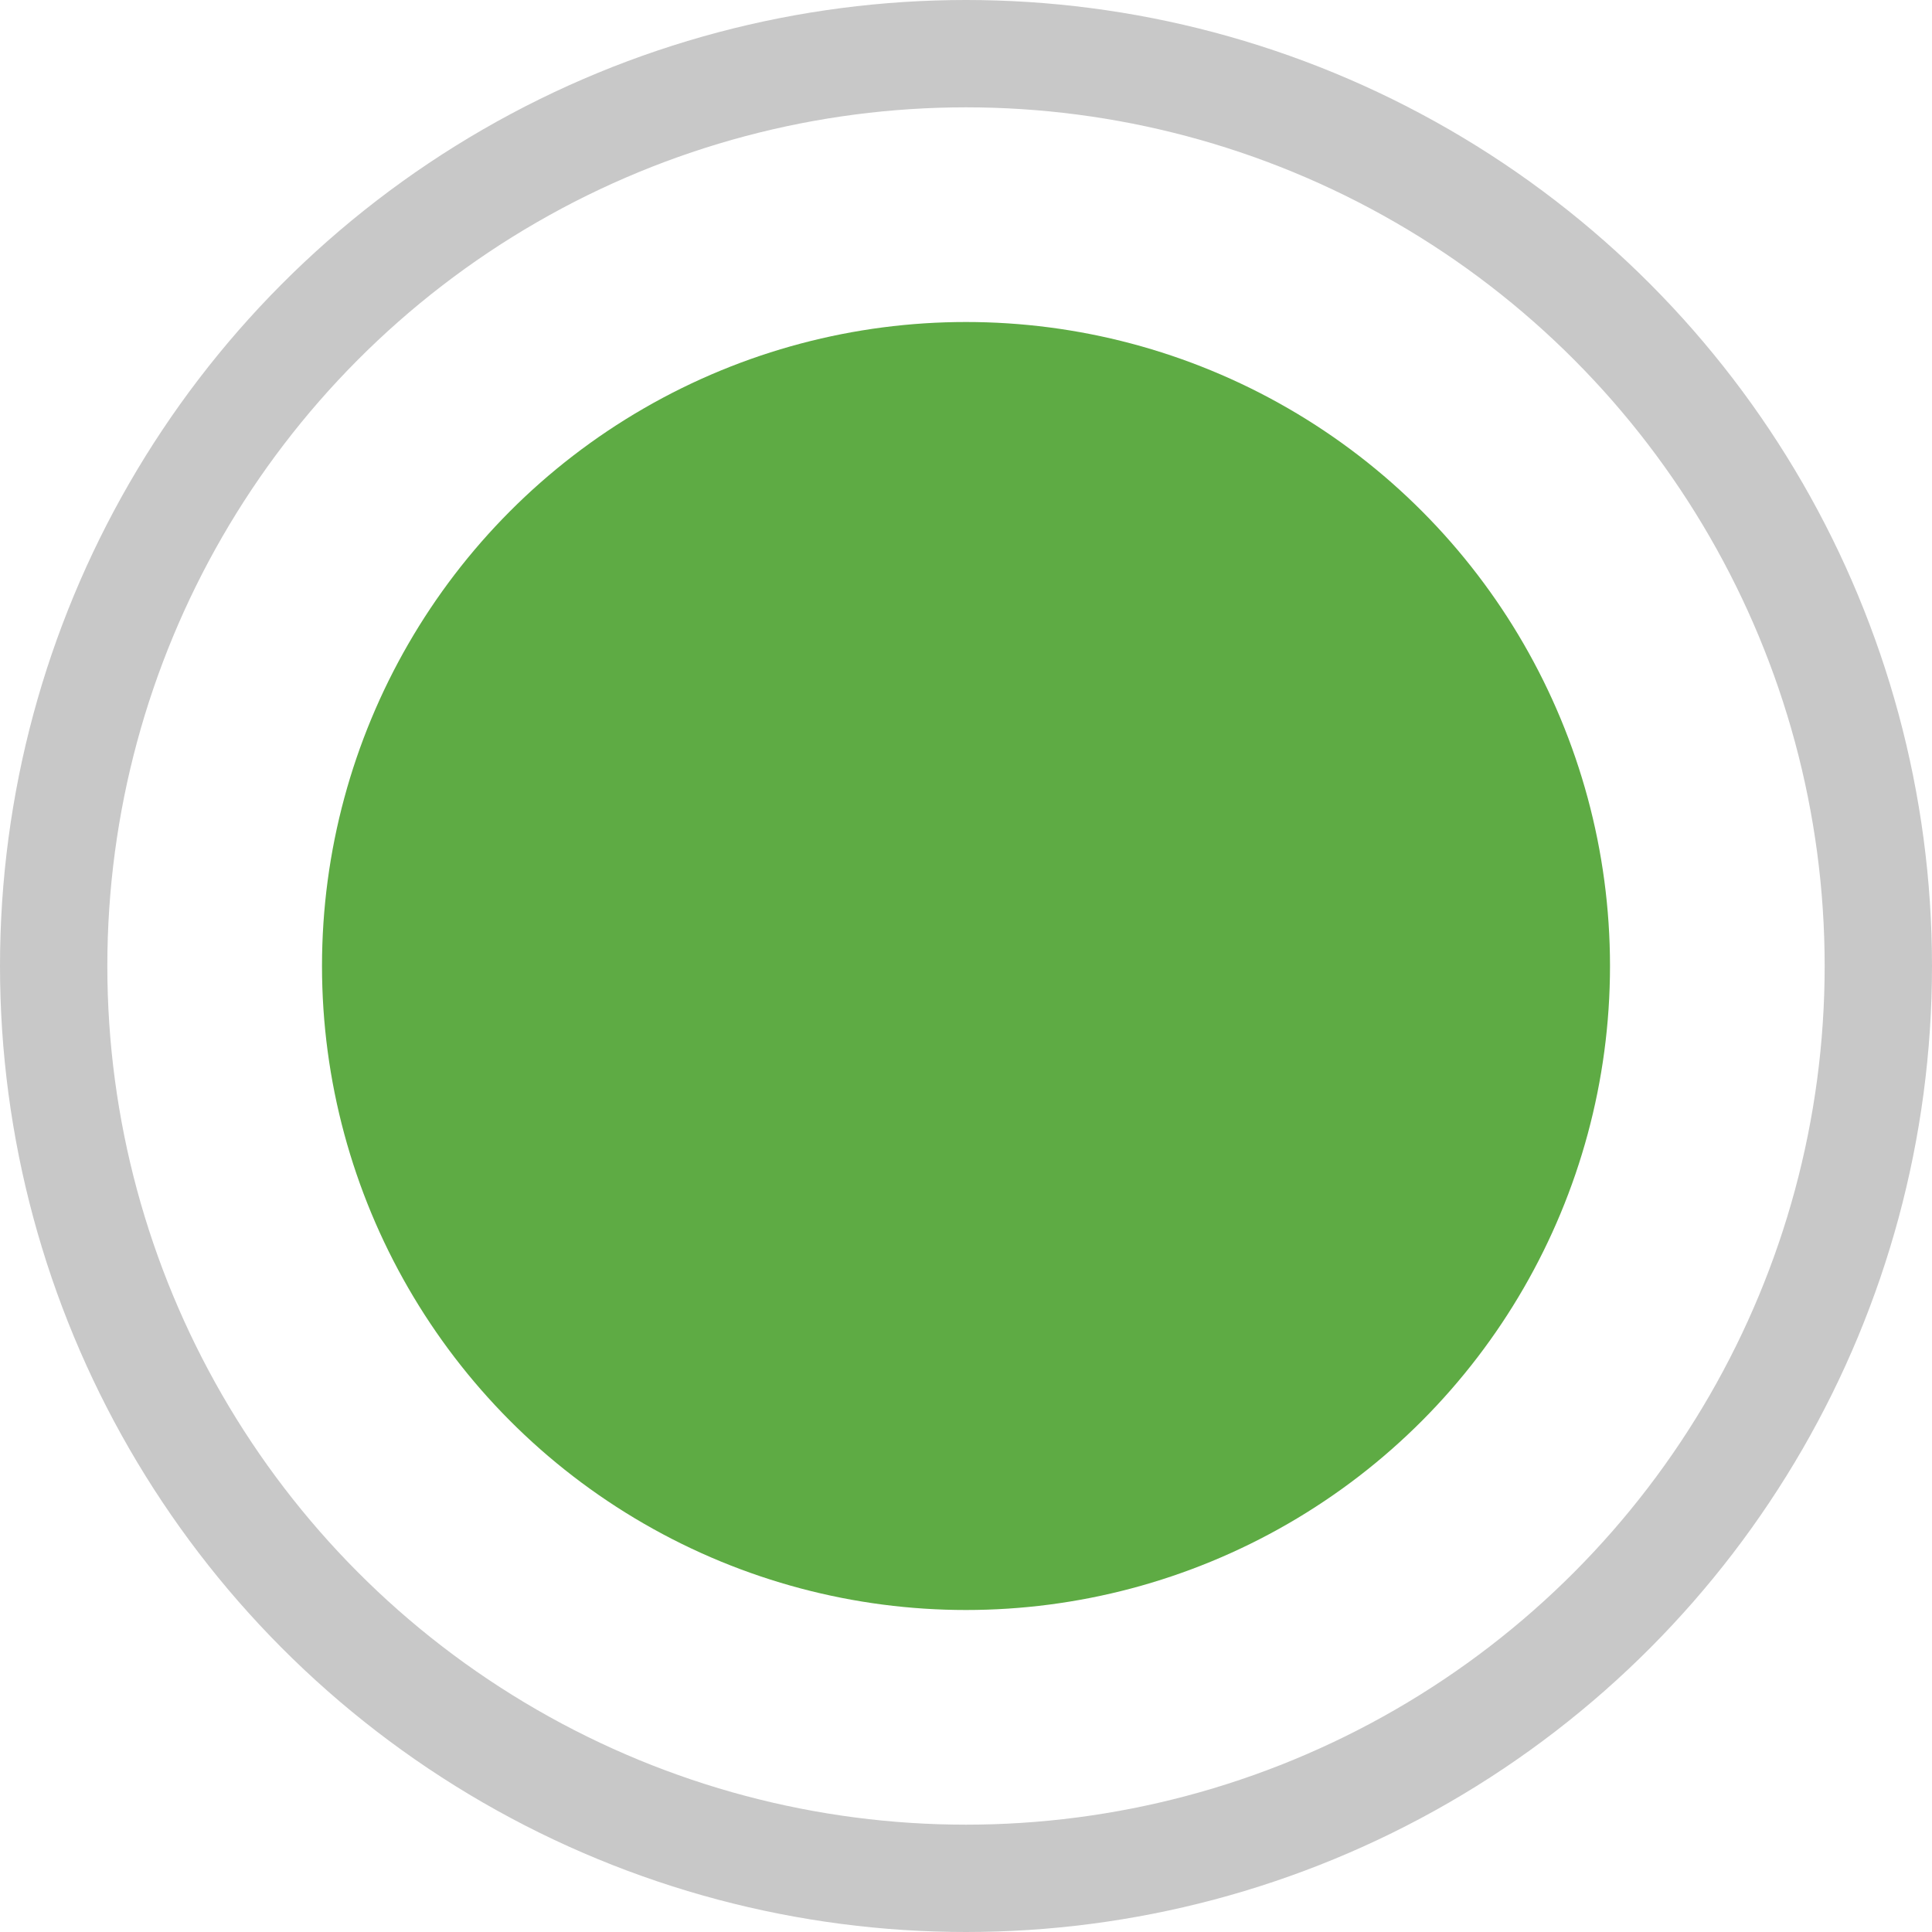 <?xml version="1.0" encoding="UTF-8"?>
<svg width="18px" height="18px" viewBox="0 0 18 18" version="1.1" xmlns="http://www.w3.org/2000/svg" xmlns:xlink="http://www.w3.org/1999/xlink">
    <!-- Generator: Sketch 51.3 (57544) - http://www.bohemiancoding.com/sketch -->
    <title>Icon/control-option-selected</title>
    <desc>Created with Sketch.</desc>
    <defs></defs>
    <g id="Icon/control-option-selected" stroke="none" stroke-width="1" fill="none" fill-rule="evenodd">
        <circle id="Oval" fill="#5EAB44" cx="9" cy="9" r="6"></circle>
        <circle id="Oval" stroke="#C8C8C8" cx="9" cy="9" r="8.5"></circle>
    </g>
</svg>
